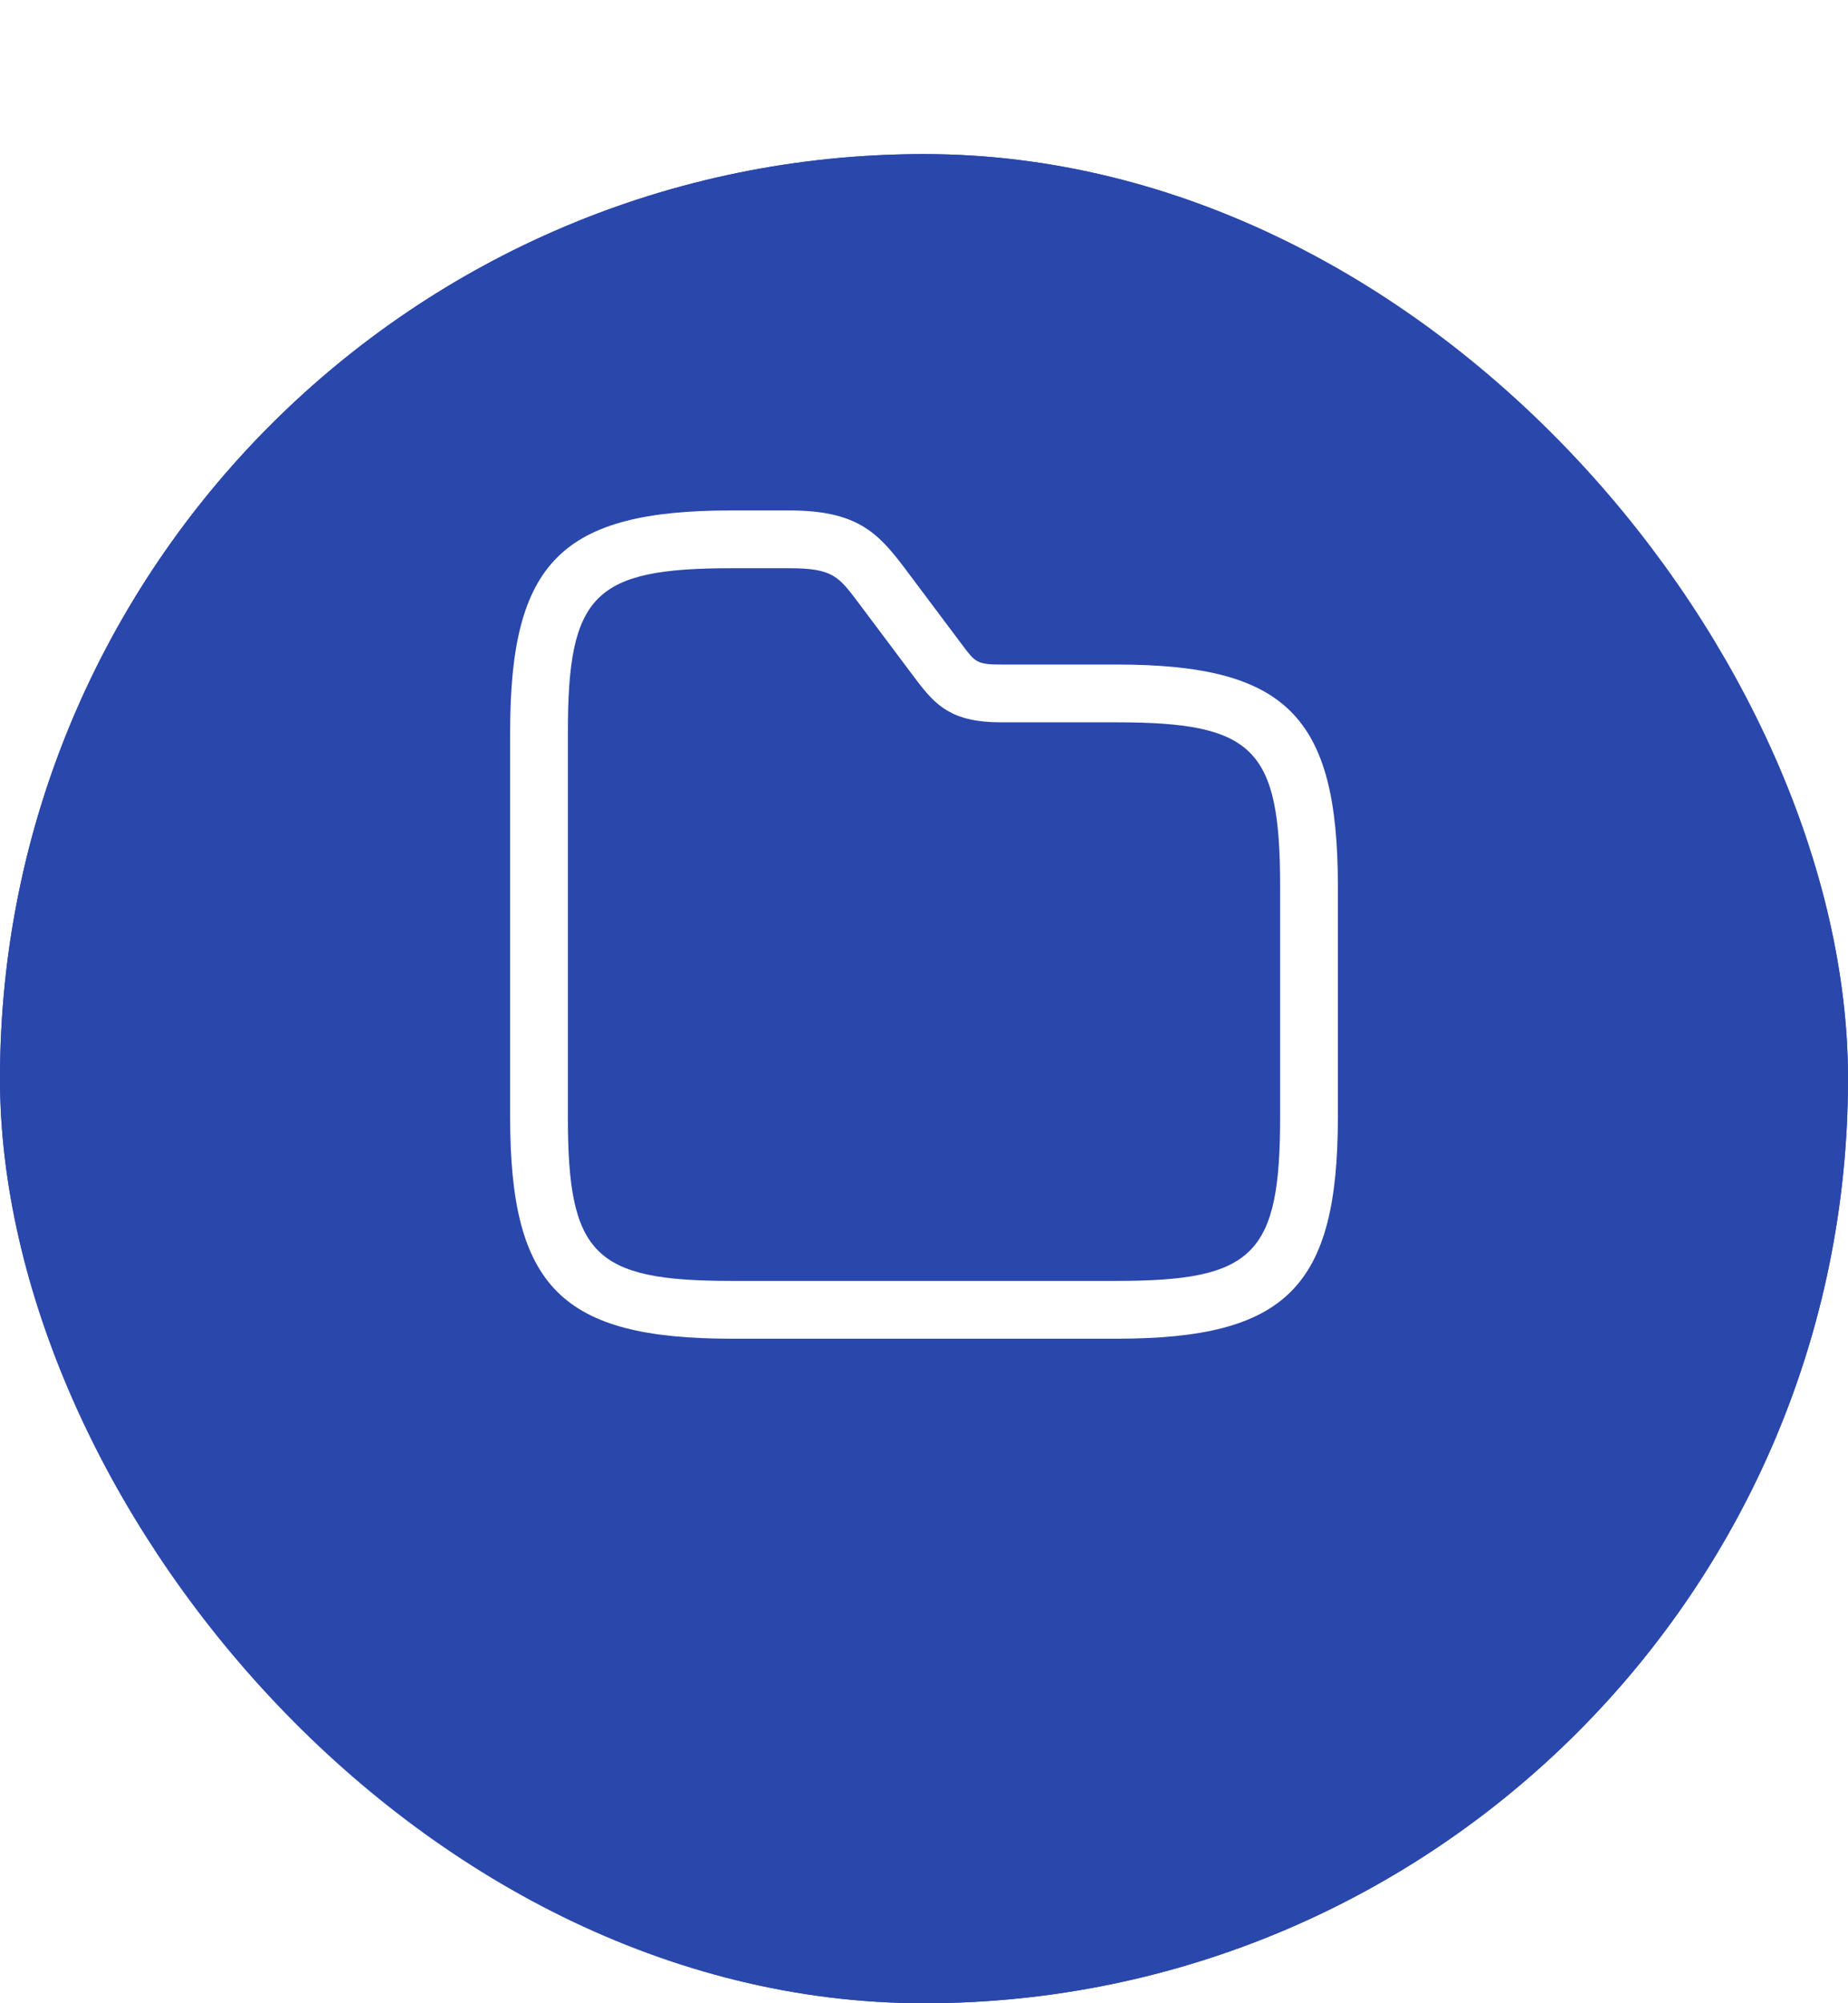 <svg width="24" height="26" viewBox="0 0 24 26" fill="none" xmlns="http://www.w3.org/2000/svg">
<g filter="url(#filter0_d_405_90858)">
<rect width="24" height="24" rx="12" fill="#2A47AB"/>
<rect x="0.5" y="0.5" width="23" height="23" rx="11.5" stroke="#2A47AB"/>
</g>
<path d="M14.5 17.375H9.5C7.295 17.375 6.625 16.705 6.625 14.5V9.5C6.625 7.295 7.295 6.625 9.5 6.625H10.25C11.125 6.625 11.4 6.91 11.75 7.375L12.5 8.375C12.665 8.595 12.69 8.625 13 8.625H14.5C16.705 8.625 17.375 9.295 17.375 11.5V14.5C17.375 16.705 16.705 17.375 14.5 17.375ZM9.5 7.375C7.715 7.375 7.375 7.715 7.375 9.5V14.5C7.375 16.285 7.715 16.625 9.5 16.625H14.5C16.285 16.625 16.625 16.285 16.625 14.5V11.5C16.625 9.715 16.285 9.375 14.5 9.375H13C12.36 9.375 12.15 9.155 11.9 8.825L11.15 7.825C10.89 7.48 10.815 7.375 10.25 7.375H9.5Z" fill="white"/>
<defs>
<filter id="filter0_d_405_90858" x="0" y="0" width="24" height="26" filterUnits="userSpaceOnUse" color-interpolation-filters="sRGB">
<feFlood flood-opacity="0" result="BackgroundImageFix"/>
<feColorMatrix in="SourceAlpha" type="matrix" values="0 0 0 0 0 0 0 0 0 0 0 0 0 0 0 0 0 0 127 0" result="hardAlpha"/>
<feOffset dy="2"/>
<feColorMatrix type="matrix" values="0 0 0 0 0 0 0 0 0 0 0 0 0 0 0 0 0 0 0.043 0"/>
<feBlend mode="normal" in2="BackgroundImageFix" result="effect1_dropShadow_405_90858"/>
<feBlend mode="normal" in="SourceGraphic" in2="effect1_dropShadow_405_90858" result="shape"/>
</filter>
</defs>
</svg>
